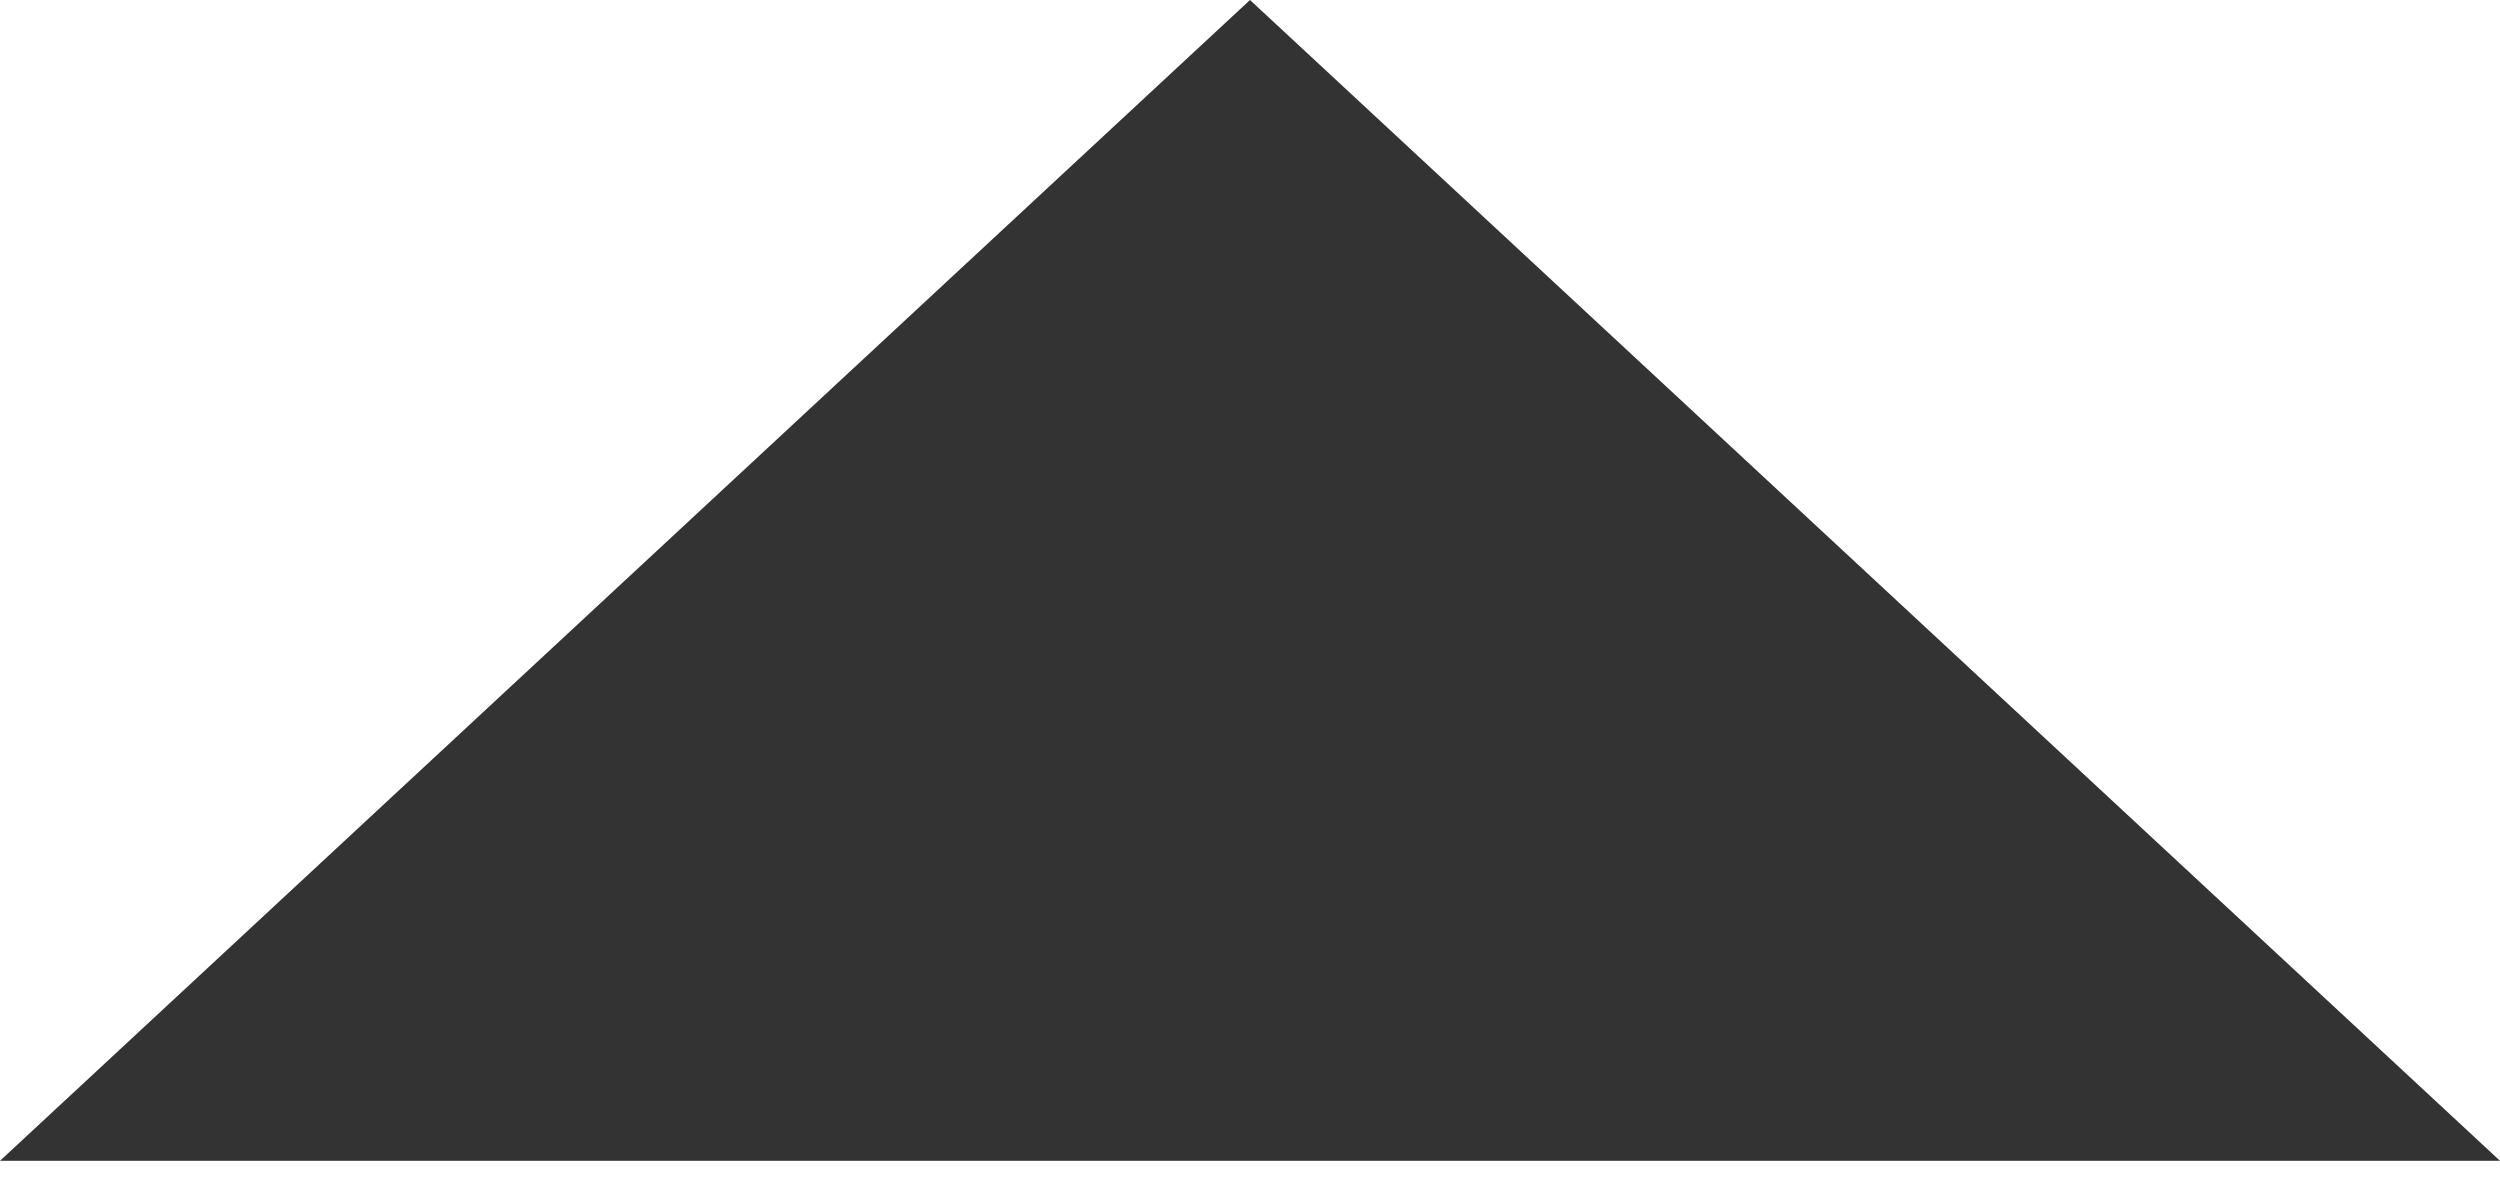 <svg width="19" height="9" viewBox="0 0 19 9" fill="none" xmlns="http://www.w3.org/2000/svg"><g clip-path="url(#a)"><path d="M9.5 0 19 8.822H0L9.5 0Z" fill="#333"/></g><defs><clipPath id="a"><path fill="#fff" d="M0 0h19v8.822H0z"/></clipPath></defs></svg>